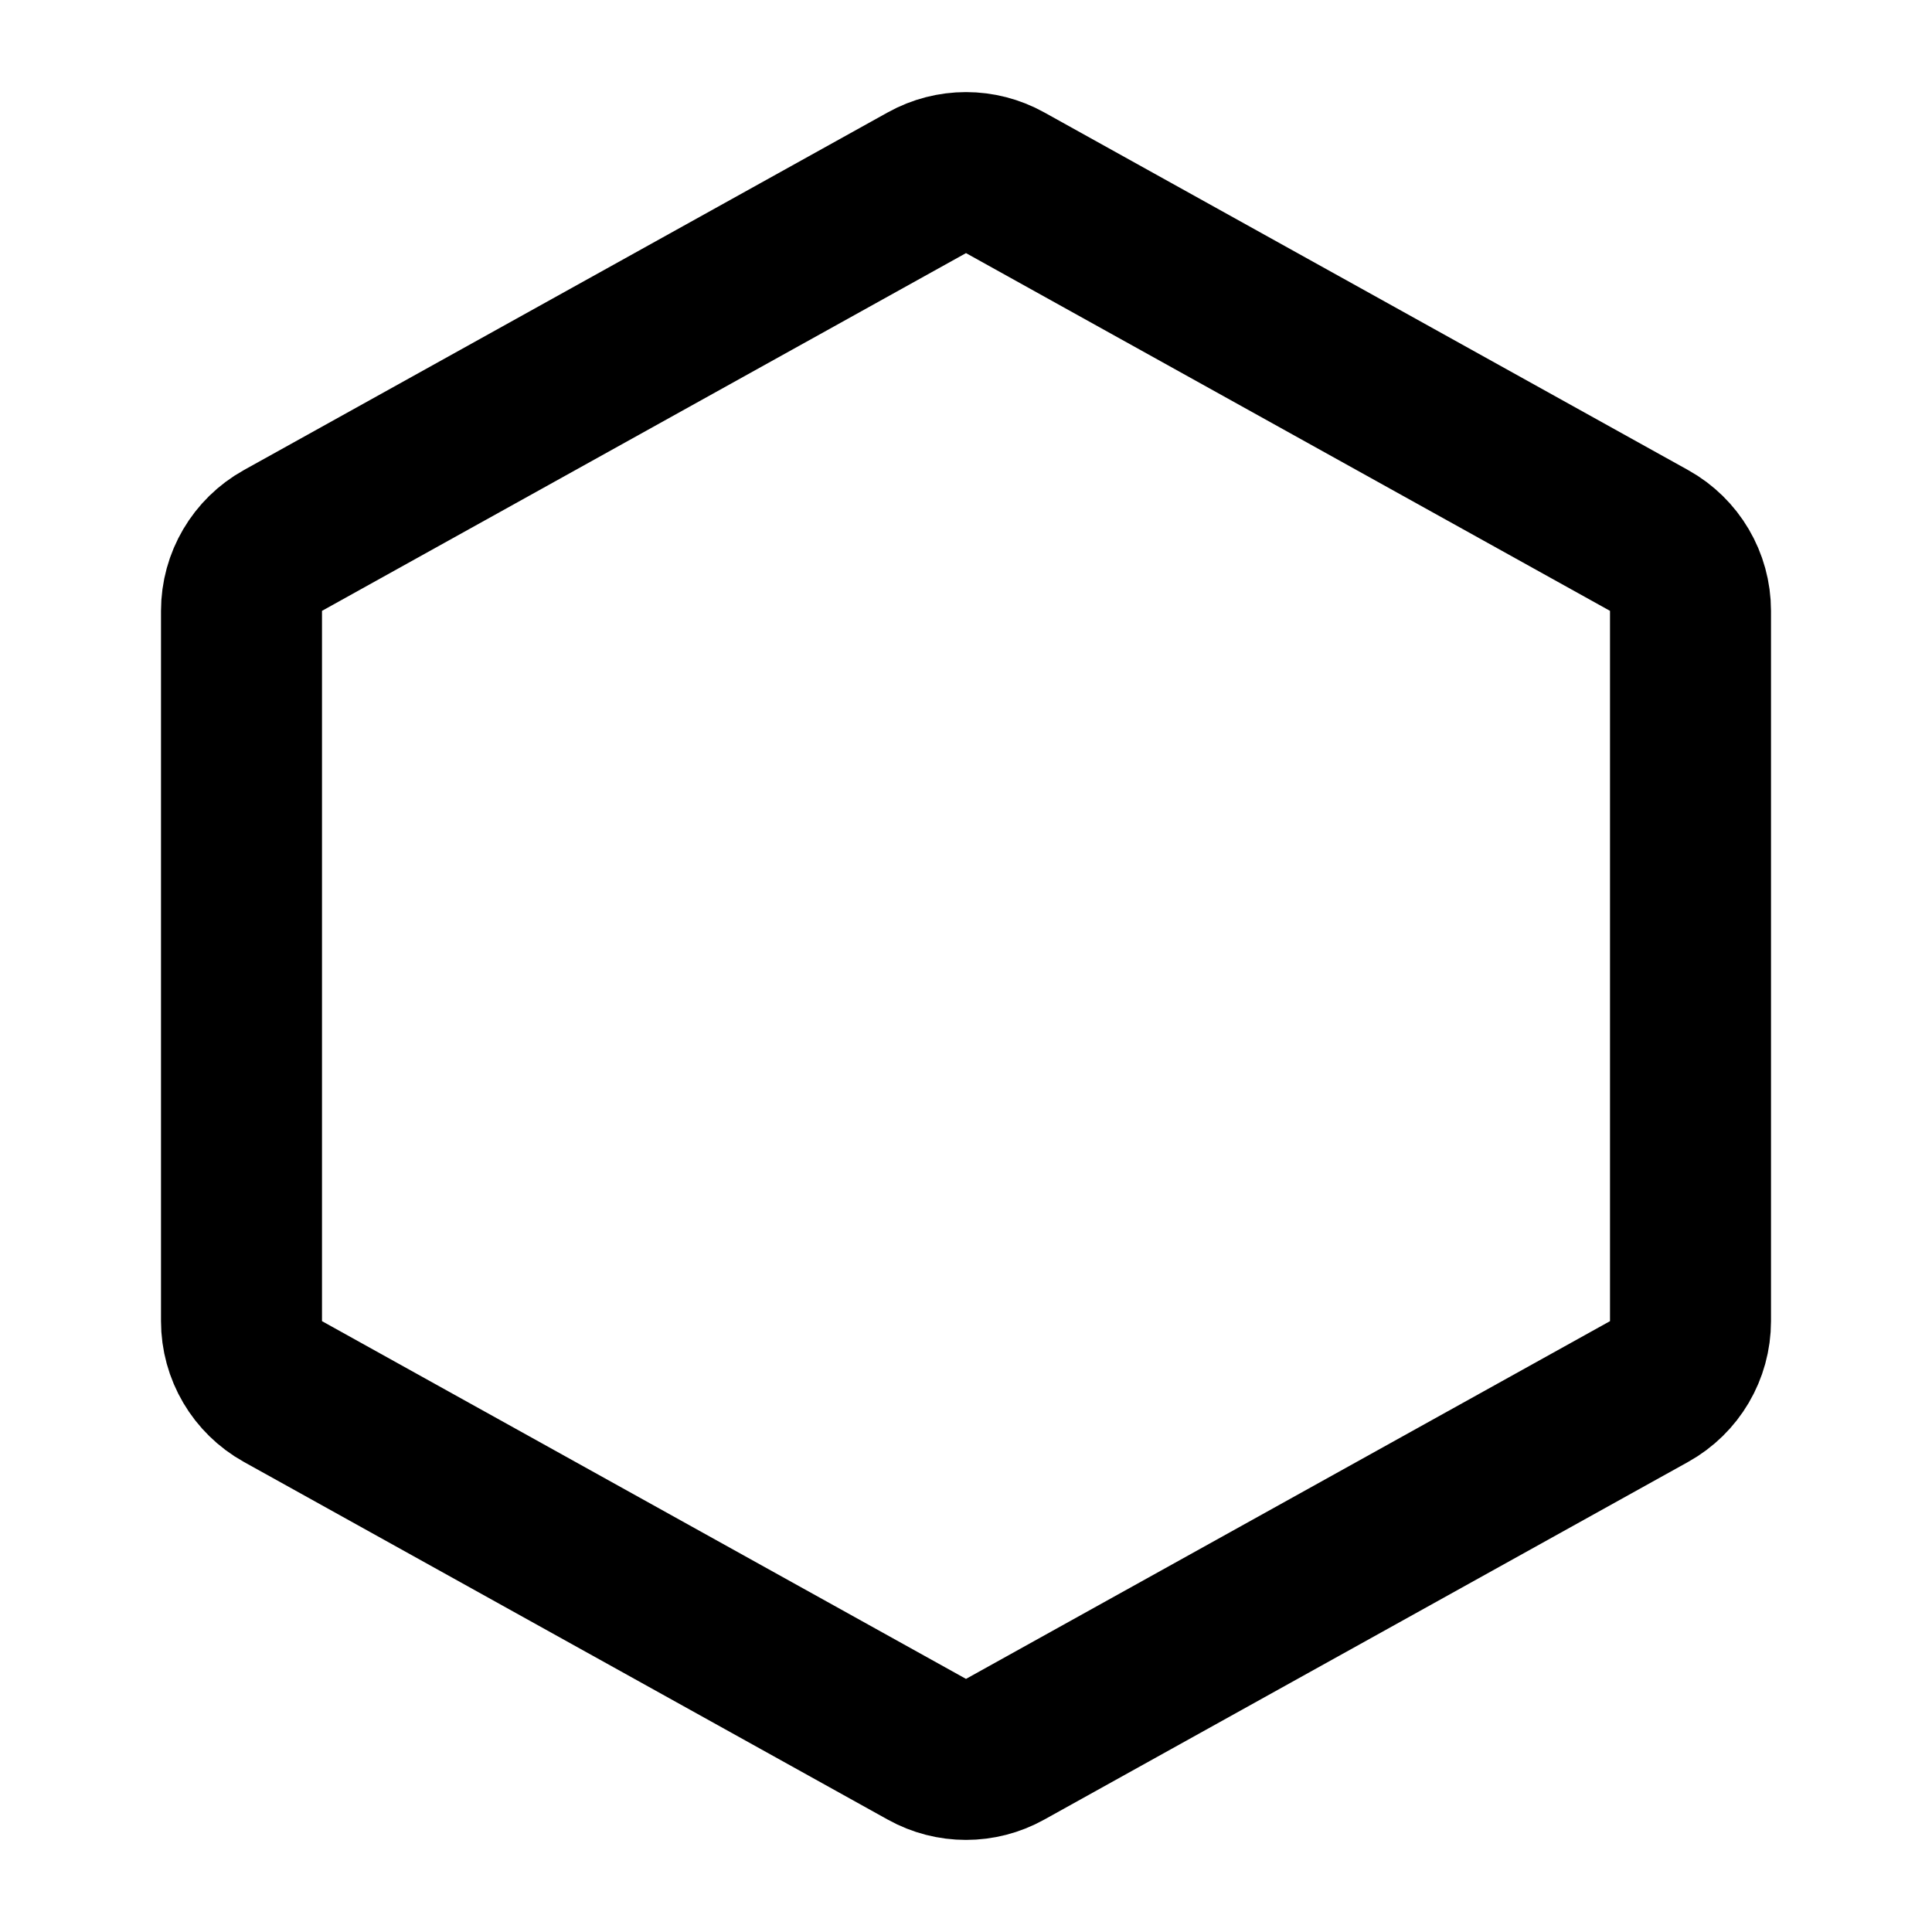 <svg viewBox="0 0 48 48" fill="none" xmlns="http://www.w3.org/2000/svg"><path d="M23.029 43.46L7.029 34.572C6.394 34.219 6 33.55 6 32.823V15.177C6 14.45 6.394 13.781 7.029 13.428L23.029 4.54C23.633 4.204 24.367 4.204 24.971 4.54L40.971 13.428C41.606 13.781 42 14.45 42 15.177V32.823C42 33.55 41.606 34.219 40.971 34.572L24.971 43.46C24.367 43.796 23.633 43.796 23.029 43.46Z" stroke="currentColor" stroke-width="4"/></svg>